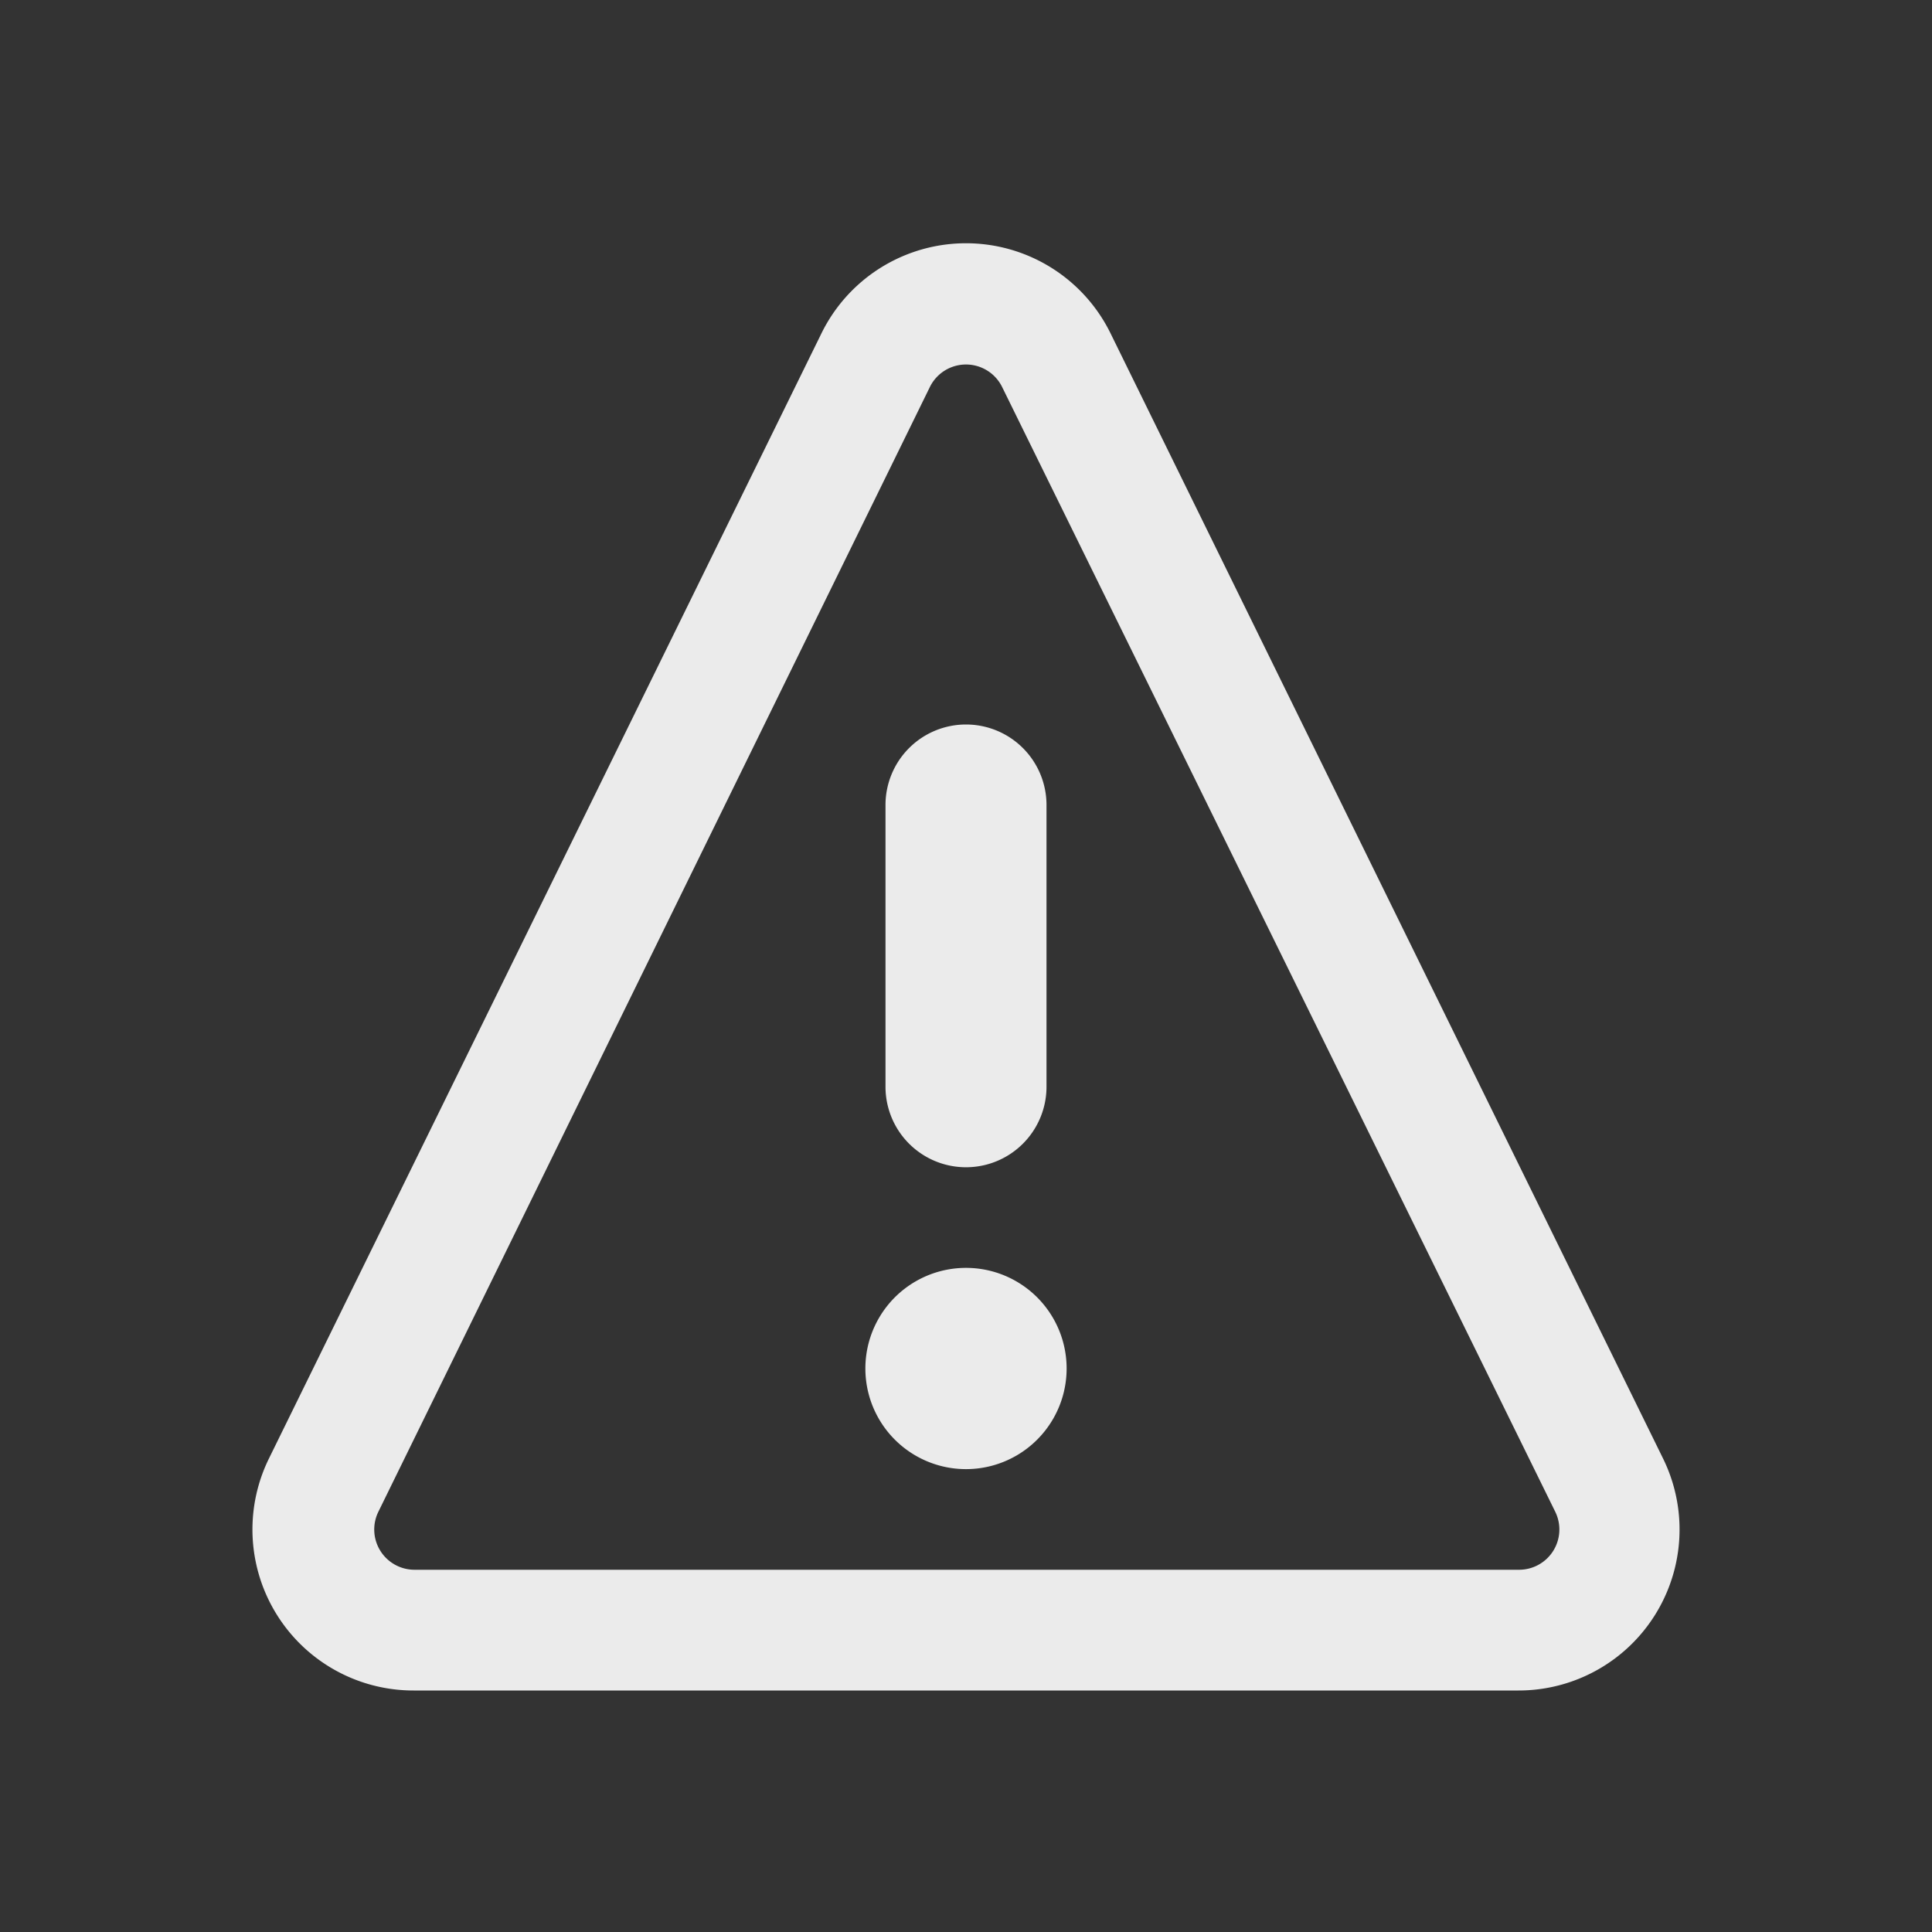 <svg
  xmlns="http://www.w3.org/2000/svg"
  width="24"
  height="24"
  viewBox="0 0 24 24">
  <rect x="0" y="0" width="24" height="24" fill="#333333" stroke="none"/>
  <path
    fill="white"
    opacity="0.9"
    d="M13.8 4.15l6.86 13.97a2 2 0 0 1-1.8 2.88H5.14a2 2 0 0 1-1.8-2.88L10.2 4.15a2 2 0 0 1 3.6 0zm-1.35.66a.5.5 0 0 0-.9 0L4.7 18.78a.5.5 0 0 0 .45.72h13.72a.5.5 0 0 0 .45-.72L12.45 4.81zM12 18.25a1.25 1.25 0 1 1 0-2.5 1.25 1.25 0 0 1 0 2.5zM12 9a1 1 0 0 1 1 1v3.5a1 1 0 0 1-2 0V10a1 1 0 0 1 1-1z"
  />
</svg>
